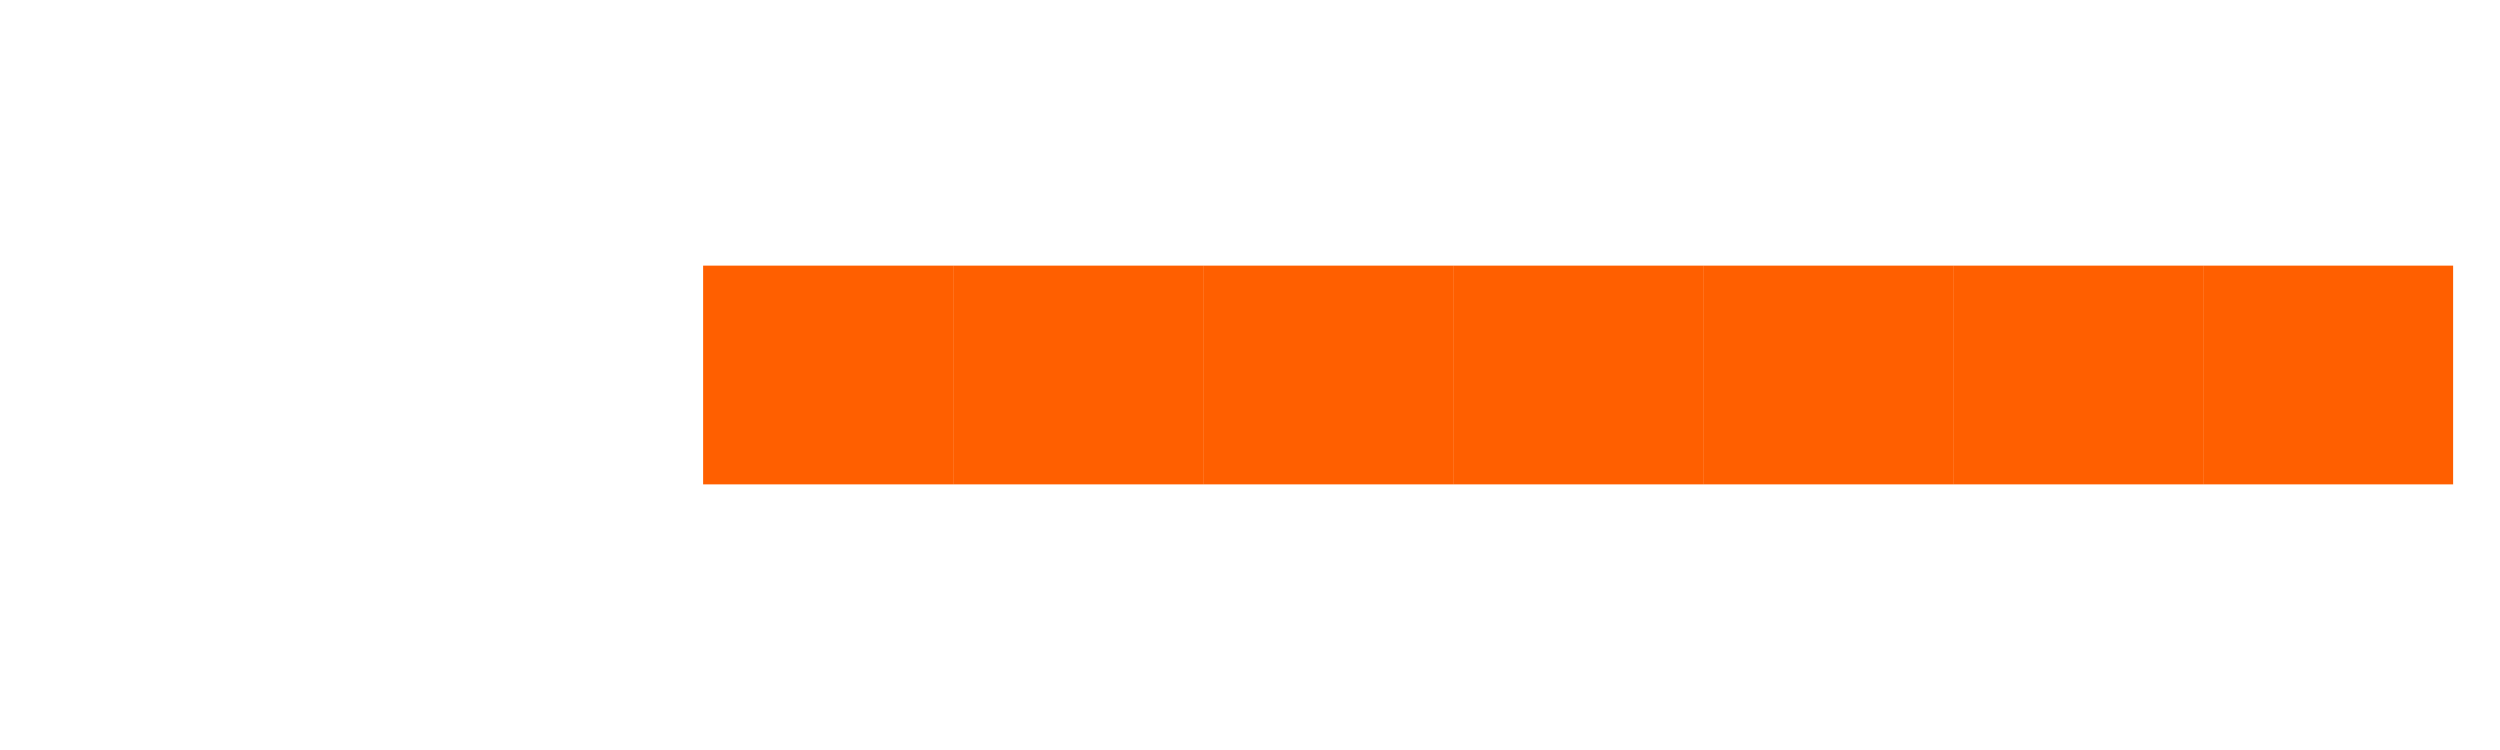 <?xml version="1.0" encoding="UTF-8"?>
<svg width="80" height="24" viewBox="0 0 80 24" fill="none" xmlns="http://www.w3.org/2000/svg">
    <path d="M0 0H80V24H0V0Z" fill="white"/>
    <path d="M30.5 8.5H22.5V15.5H30.5V8.5Z" fill="#FF5F00"/>
    <path d="M38.5 8.5H30.5V15.5H38.5V8.5Z" fill="#FF5F00"/>
    <path d="M46.5 8.5H38.5V15.5H46.5V8.5Z" fill="#FF5F00"/>
    <path d="M54.5 8.5H46.5V15.5H54.5V8.5Z" fill="#FF5F00"/>
    <path d="M62.5 8.5H54.5V15.5H62.5V8.5Z" fill="#FF5F00"/>
    <path d="M70.5 8.5H62.5V15.5H70.5V8.5Z" fill="#FF5F00"/>
    <path d="M78.5 8.5H70.5V15.5H78.5V8.5Z" fill="#FF5F00"/>
</svg> 